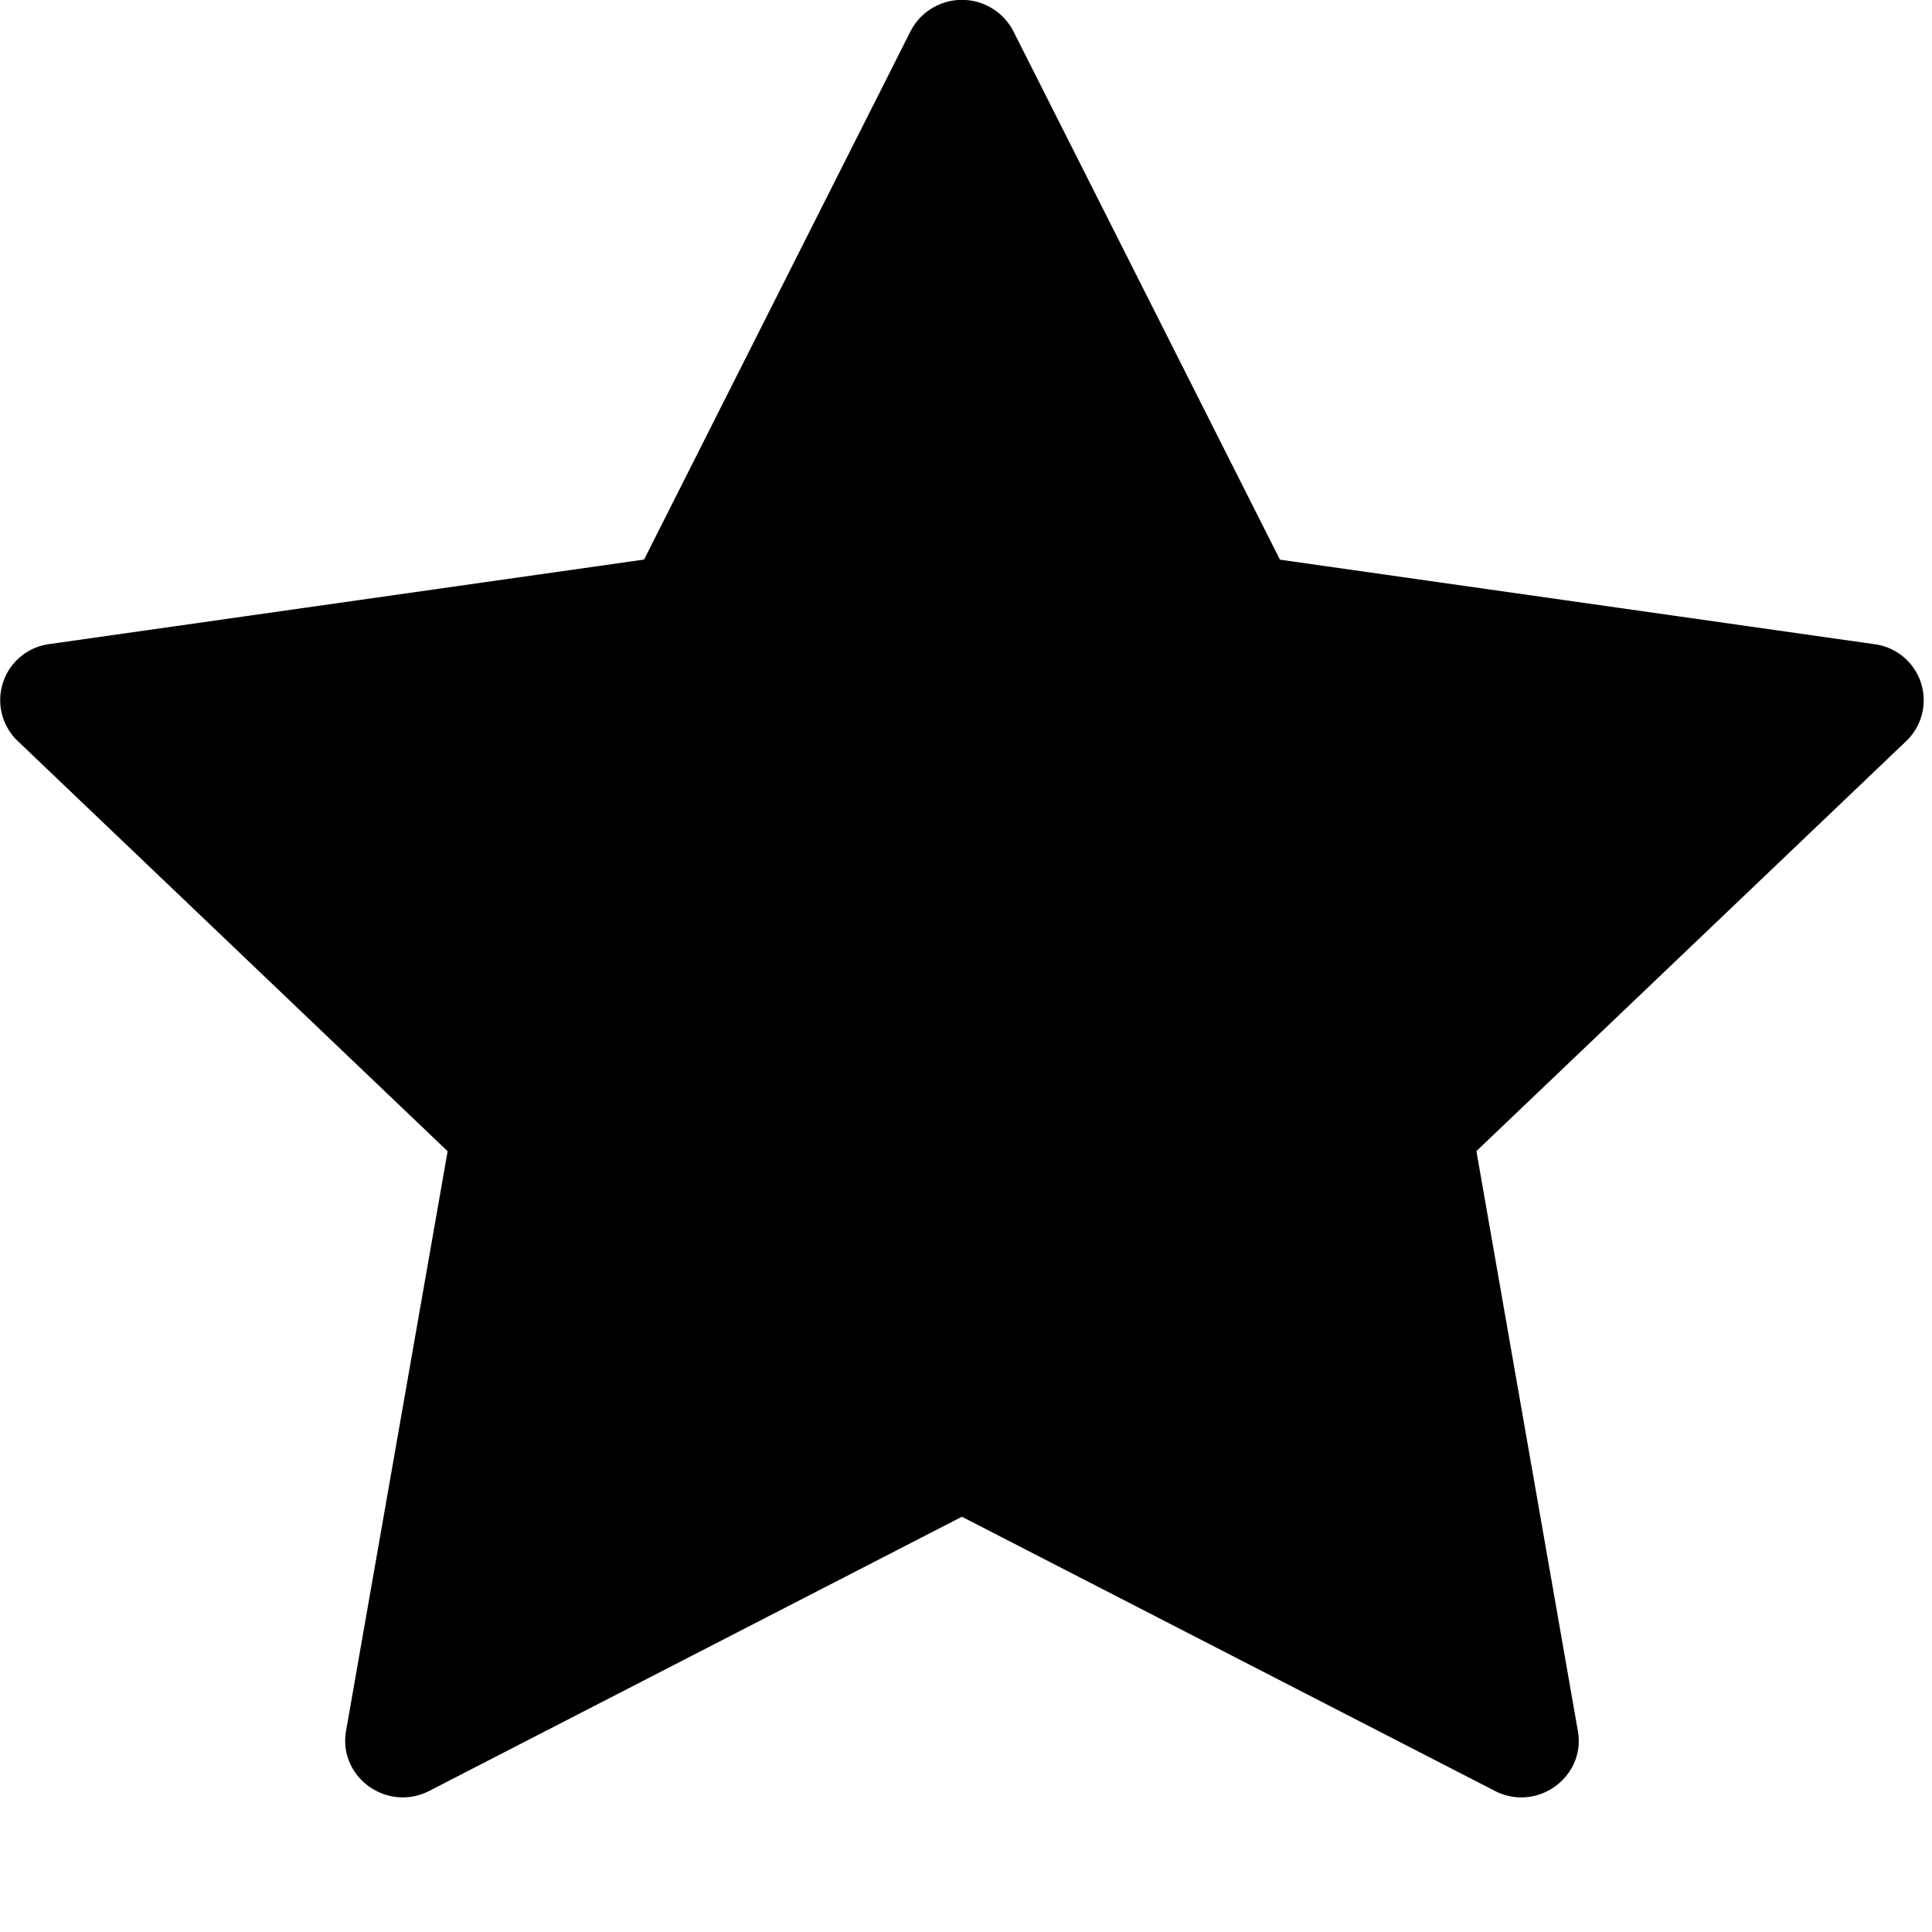 <svg id="icon-star" viewBox="0 0 16 16" xmlns="http://www.w3.org/2000/svg">
  <path d="M8.393.26L10.6 4.635l4.924.7a.468.468 0 0 1 .263.802l-3.56 3.396.84 4.801c.068.383-.339.677-.688.497l-4.413-2.27-4.41 2.27c-.35.18-.757-.114-.69-.497l.841-4.8L.146 6.136a.468.468 0 0 1 .263-.802l4.925-.7L7.54.26a.479.479 0 0 1 .853 0" fill-rule="evenodd"/>
</svg>